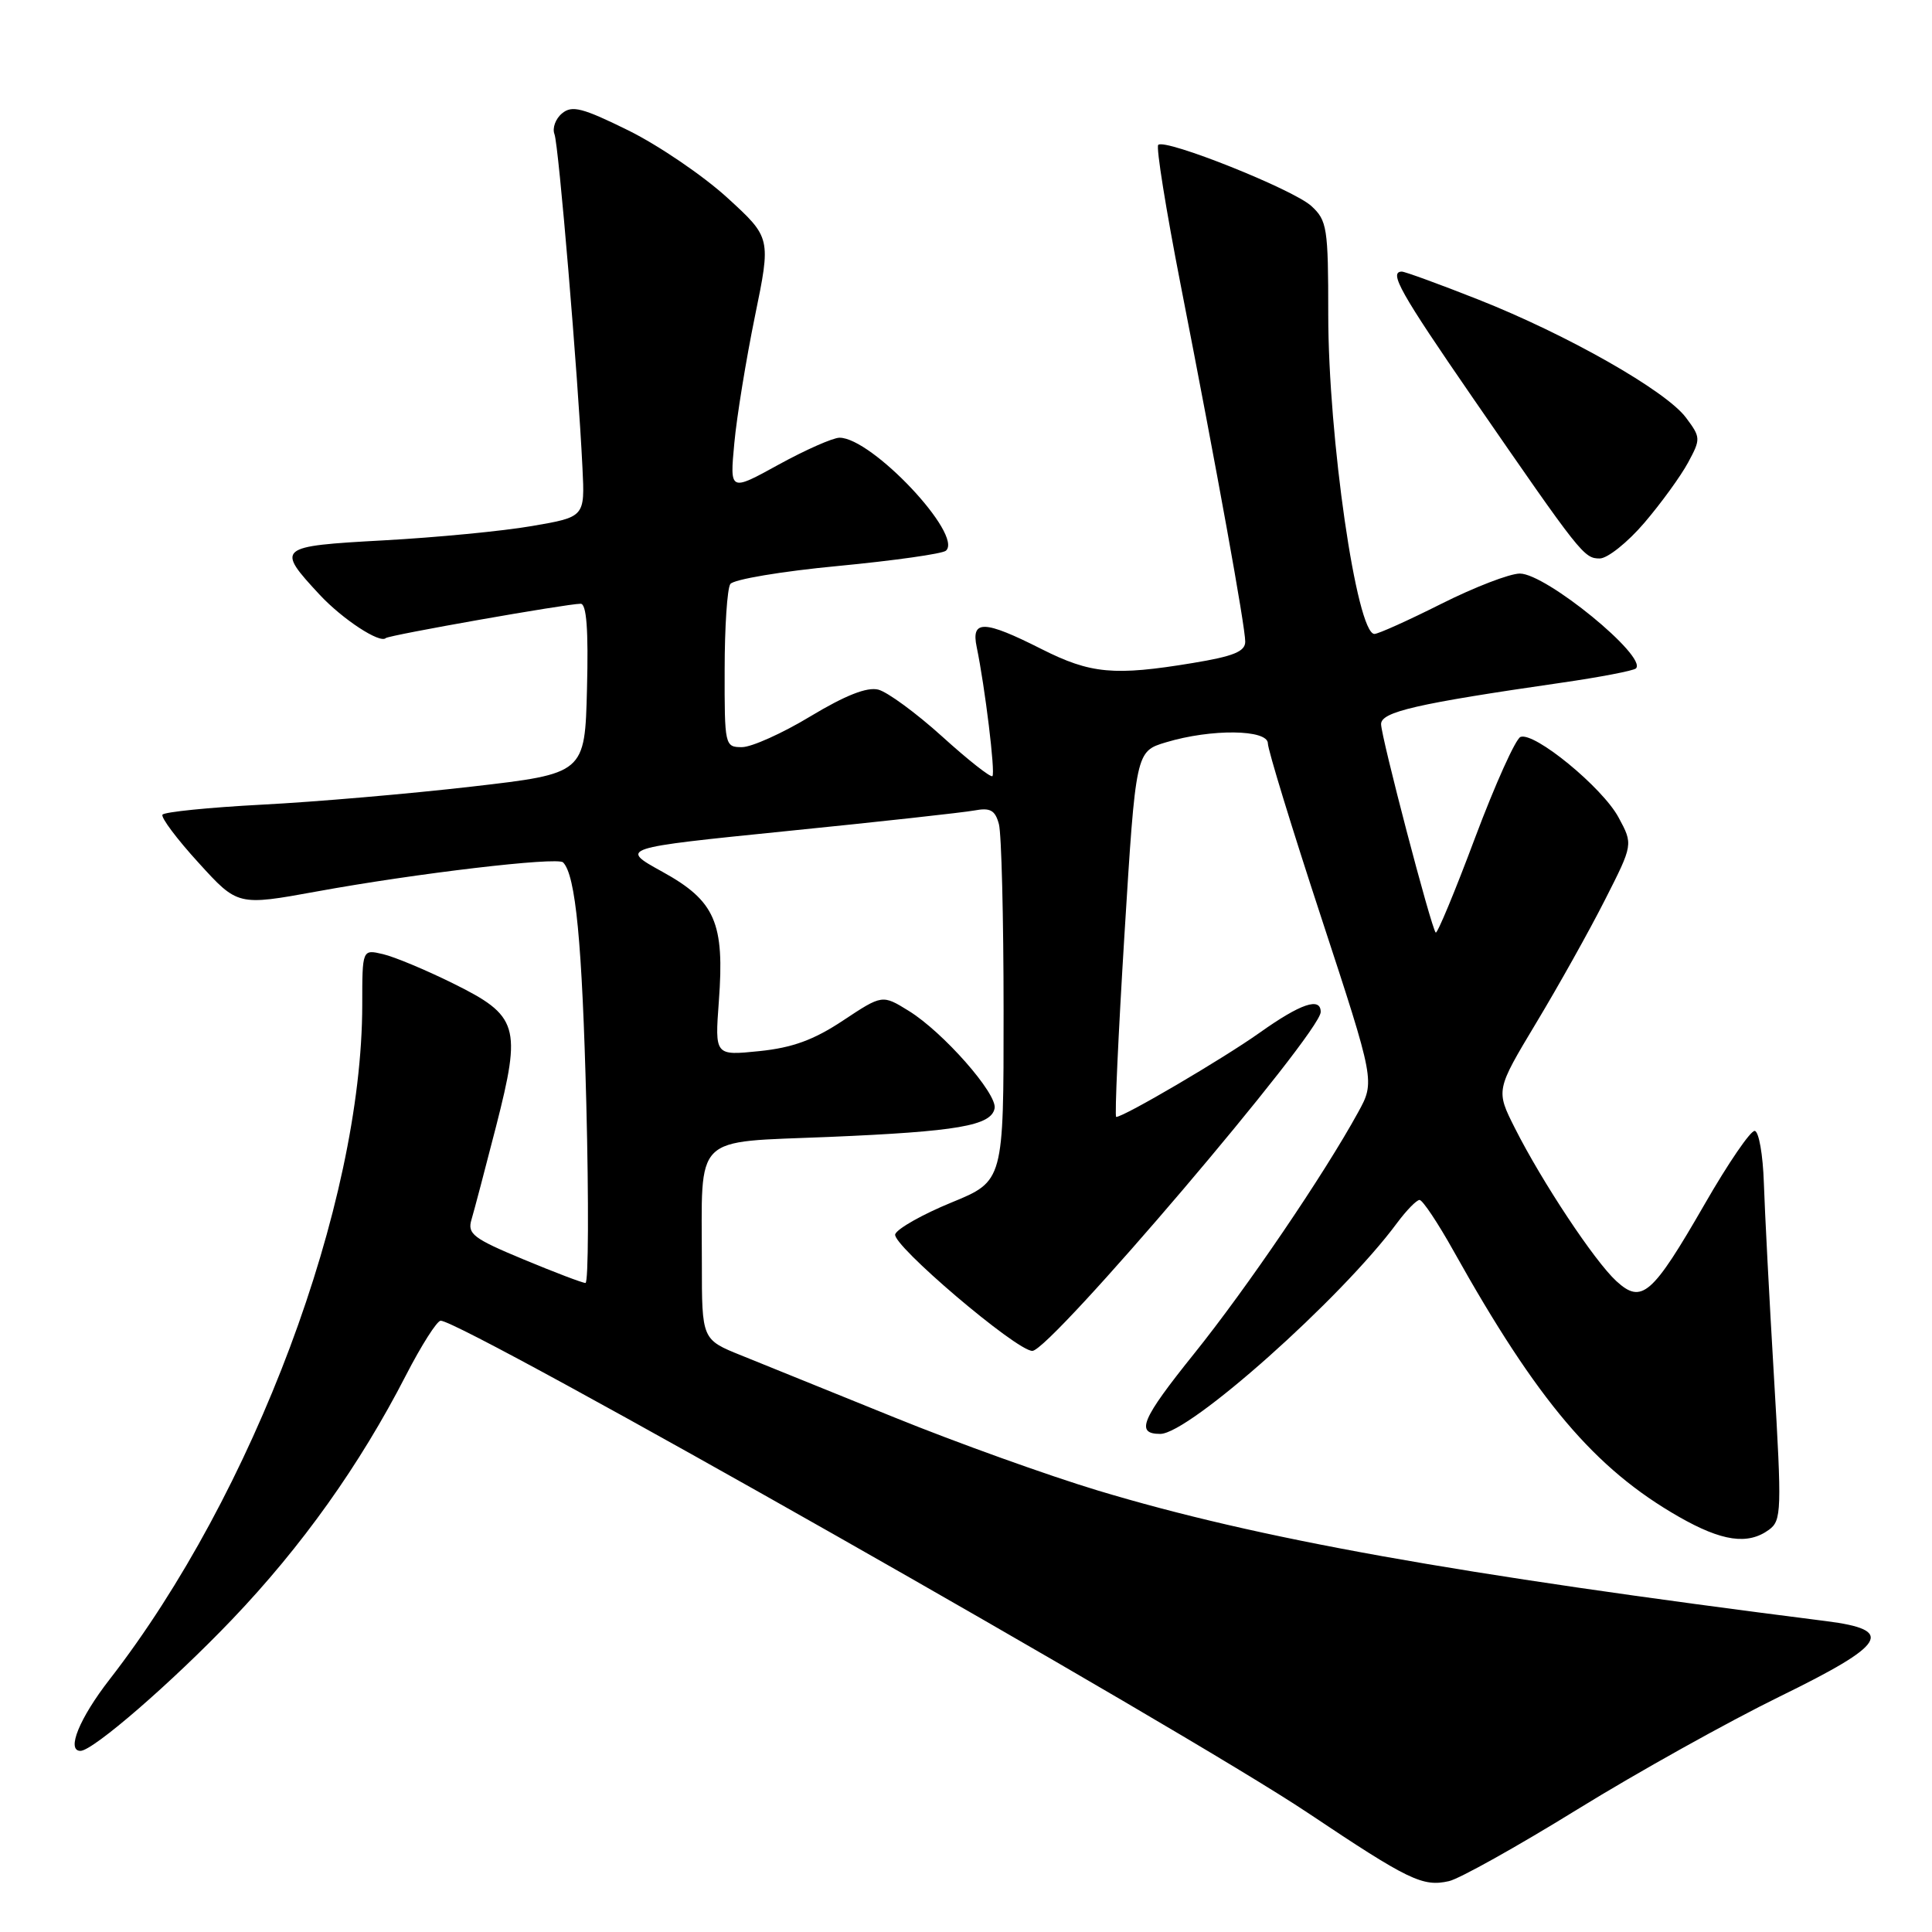 <?xml version="1.0" encoding="UTF-8" standalone="no"?>
<!DOCTYPE svg PUBLIC "-//W3C//DTD SVG 1.1//EN" "http://www.w3.org/Graphics/SVG/1.1/DTD/svg11.dtd" >
<svg xmlns="http://www.w3.org/2000/svg" xmlns:xlink="http://www.w3.org/1999/xlink" version="1.1" viewBox="0 0 256 256">
 <g >
 <path fill="currentColor"
d=" M 209.00 239.76 C 216.97 234.84 229.04 228.12 235.80 224.81 C 250.00 217.87 251.17 215.97 241.99 214.81 C 192.59 208.54 166.76 203.91 145.50 197.51 C 138.90 195.52 126.75 191.16 118.50 187.81 C 110.25 184.47 101.14 180.78 98.25 179.61 C 93.00 177.50 93.00 177.50 93.00 167.37 C 93.00 150.04 91.61 151.41 109.84 150.65 C 126.86 149.93 131.35 149.16 131.79 146.86 C 132.16 144.93 124.97 136.76 120.42 133.95 C 116.91 131.78 116.91 131.78 111.70 135.23 C 107.83 137.80 105.00 138.83 100.61 139.28 C 94.72 139.88 94.72 139.88 95.25 132.69 C 96.03 122.26 94.77 119.38 87.78 115.52 C 82.07 112.37 82.07 112.37 104.28 110.12 C 116.50 108.89 127.68 107.66 129.12 107.39 C 131.22 107.00 131.86 107.35 132.36 109.20 C 132.70 110.46 132.98 121.62 132.98 134.00 C 132.99 156.50 132.99 156.50 126.07 159.34 C 122.26 160.90 118.91 162.79 118.62 163.54 C 118.10 164.89 134.68 179.00 136.79 179.00 C 139.16 179.00 175.00 136.88 175.00 134.09 C 175.00 132.08 172.36 132.97 166.91 136.84 C 162.05 140.29 148.92 148.00 147.90 148.00 C 147.68 148.00 148.18 137.10 149.00 123.78 C 150.50 99.56 150.50 99.56 154.50 98.36 C 160.50 96.55 168.00 96.64 168.00 98.51 C 168.00 99.34 171.19 109.76 175.10 121.66 C 182.20 143.31 182.20 143.31 179.95 147.40 C 175.45 155.61 165.19 170.71 158.21 179.39 C 151.24 188.07 150.42 190.00 153.74 190.00 C 157.57 190.00 177.74 172.04 185.11 162.06 C 186.36 160.38 187.70 159.00 188.10 159.00 C 188.50 159.00 190.53 162.04 192.60 165.75 C 203.71 185.63 211.31 194.60 222.44 200.97 C 228.18 204.25 231.60 204.74 234.40 202.70 C 236.07 201.47 236.11 200.22 235.06 182.45 C 234.44 172.03 233.84 160.46 233.72 156.74 C 233.60 153.02 233.06 149.92 232.51 149.85 C 231.97 149.78 228.98 154.15 225.88 159.55 C 218.91 171.65 217.54 172.84 214.17 169.75 C 211.28 167.10 204.32 156.60 200.73 149.48 C 198.20 144.46 198.20 144.46 203.56 135.53 C 206.51 130.63 210.61 123.30 212.66 119.25 C 216.40 111.89 216.40 111.89 214.47 108.32 C 212.34 104.35 203.31 96.94 201.47 97.65 C 200.83 97.90 198.12 103.91 195.45 111.02 C 192.79 118.13 190.44 123.78 190.24 123.57 C 189.64 122.97 183.01 97.65 183.00 95.95 C 183.00 94.32 187.70 93.24 206.86 90.47 C 212.00 89.73 216.46 88.87 216.77 88.57 C 218.32 87.01 204.85 76.00 201.39 76.00 C 200.05 76.00 195.38 77.80 191.00 80.00 C 186.62 82.20 182.63 84.00 182.12 84.00 C 179.77 84.00 176.00 57.96 176.00 41.68 C 176.00 30.17 175.85 29.21 173.75 27.29 C 171.33 25.08 154.36 18.31 153.47 19.20 C 153.17 19.50 154.50 27.79 156.42 37.62 C 161.30 62.56 165.00 83.02 165.00 85.02 C 165.00 86.33 163.46 86.96 158.06 87.85 C 147.62 89.58 144.52 89.29 138.00 86.00 C 130.38 82.15 128.65 82.10 129.42 85.75 C 130.51 90.99 131.91 102.43 131.50 102.84 C 131.27 103.06 128.27 100.70 124.84 97.59 C 121.40 94.48 117.59 91.69 116.38 91.38 C 114.88 91.00 112.01 92.14 107.40 94.91 C 103.68 97.16 99.59 99.00 98.31 99.00 C 96.05 99.00 96.00 98.80 96.02 88.75 C 96.02 83.11 96.36 78.00 96.77 77.39 C 97.17 76.78 103.58 75.70 111.00 75.00 C 118.42 74.29 124.88 73.38 125.34 72.97 C 127.67 70.90 115.53 58.00 111.24 58.00 C 110.38 58.00 106.75 59.60 103.18 61.56 C 96.70 65.13 96.70 65.13 97.30 58.73 C 97.62 55.22 98.86 47.65 100.03 41.92 C 102.17 31.50 102.17 31.50 96.36 26.19 C 93.17 23.28 87.29 19.28 83.30 17.30 C 77.19 14.29 75.80 13.92 74.48 15.02 C 73.61 15.73 73.16 16.98 73.47 17.78 C 74.03 19.24 76.58 49.63 77.18 62.00 C 77.50 68.50 77.50 68.50 70.50 69.70 C 66.65 70.37 57.80 71.22 50.84 71.60 C 36.69 72.38 36.52 72.52 42.39 78.84 C 45.40 82.06 50.35 85.31 51.12 84.55 C 51.53 84.16 75.10 80.00 76.94 80.00 C 77.72 80.00 77.98 83.43 77.78 91.25 C 77.50 102.50 77.50 102.50 62.50 104.23 C 54.25 105.18 41.75 106.26 34.72 106.62 C 27.69 106.99 21.75 107.59 21.53 107.95 C 21.30 108.32 23.45 111.19 26.31 114.32 C 31.50 120.03 31.50 120.03 42.00 118.12 C 55.13 115.72 73.85 113.52 74.61 114.27 C 76.28 115.95 77.14 124.88 77.69 146.25 C 78.02 159.31 77.97 170.00 77.58 170.00 C 77.18 170.00 73.48 168.59 69.35 166.87 C 62.71 164.11 61.91 163.50 62.47 161.62 C 62.82 160.45 64.29 154.87 65.74 149.22 C 69.13 135.95 68.72 134.60 60.00 130.29 C 56.42 128.52 52.26 126.78 50.75 126.43 C 48.00 125.78 48.00 125.78 48.00 133.14 C 47.98 159.59 33.63 197.92 14.53 222.52 C 10.52 227.68 8.76 232.00 10.66 232.00 C 12.32 232.00 22.79 222.92 30.74 214.60 C 40.02 204.88 47.66 194.15 53.78 182.25 C 55.83 178.27 57.90 175.01 58.39 175.00 C 61.32 174.99 156.75 229.15 173.29 240.21 C 186.67 249.16 188.51 250.05 192.00 249.26 C 193.38 248.95 201.03 244.68 209.00 239.76 Z  M 217.89 69.27 C 220.12 66.66 222.72 63.07 223.68 61.29 C 225.37 58.16 225.36 57.96 223.40 55.34 C 220.75 51.78 207.63 44.33 195.88 39.69 C 190.72 37.65 186.16 35.99 185.75 35.99 C 183.99 36.01 185.55 38.78 195.17 52.74 C 209.47 73.47 209.88 74.00 211.97 74.00 C 213.00 74.00 215.67 71.87 217.89 69.27 Z "/>
</g>
</svg>